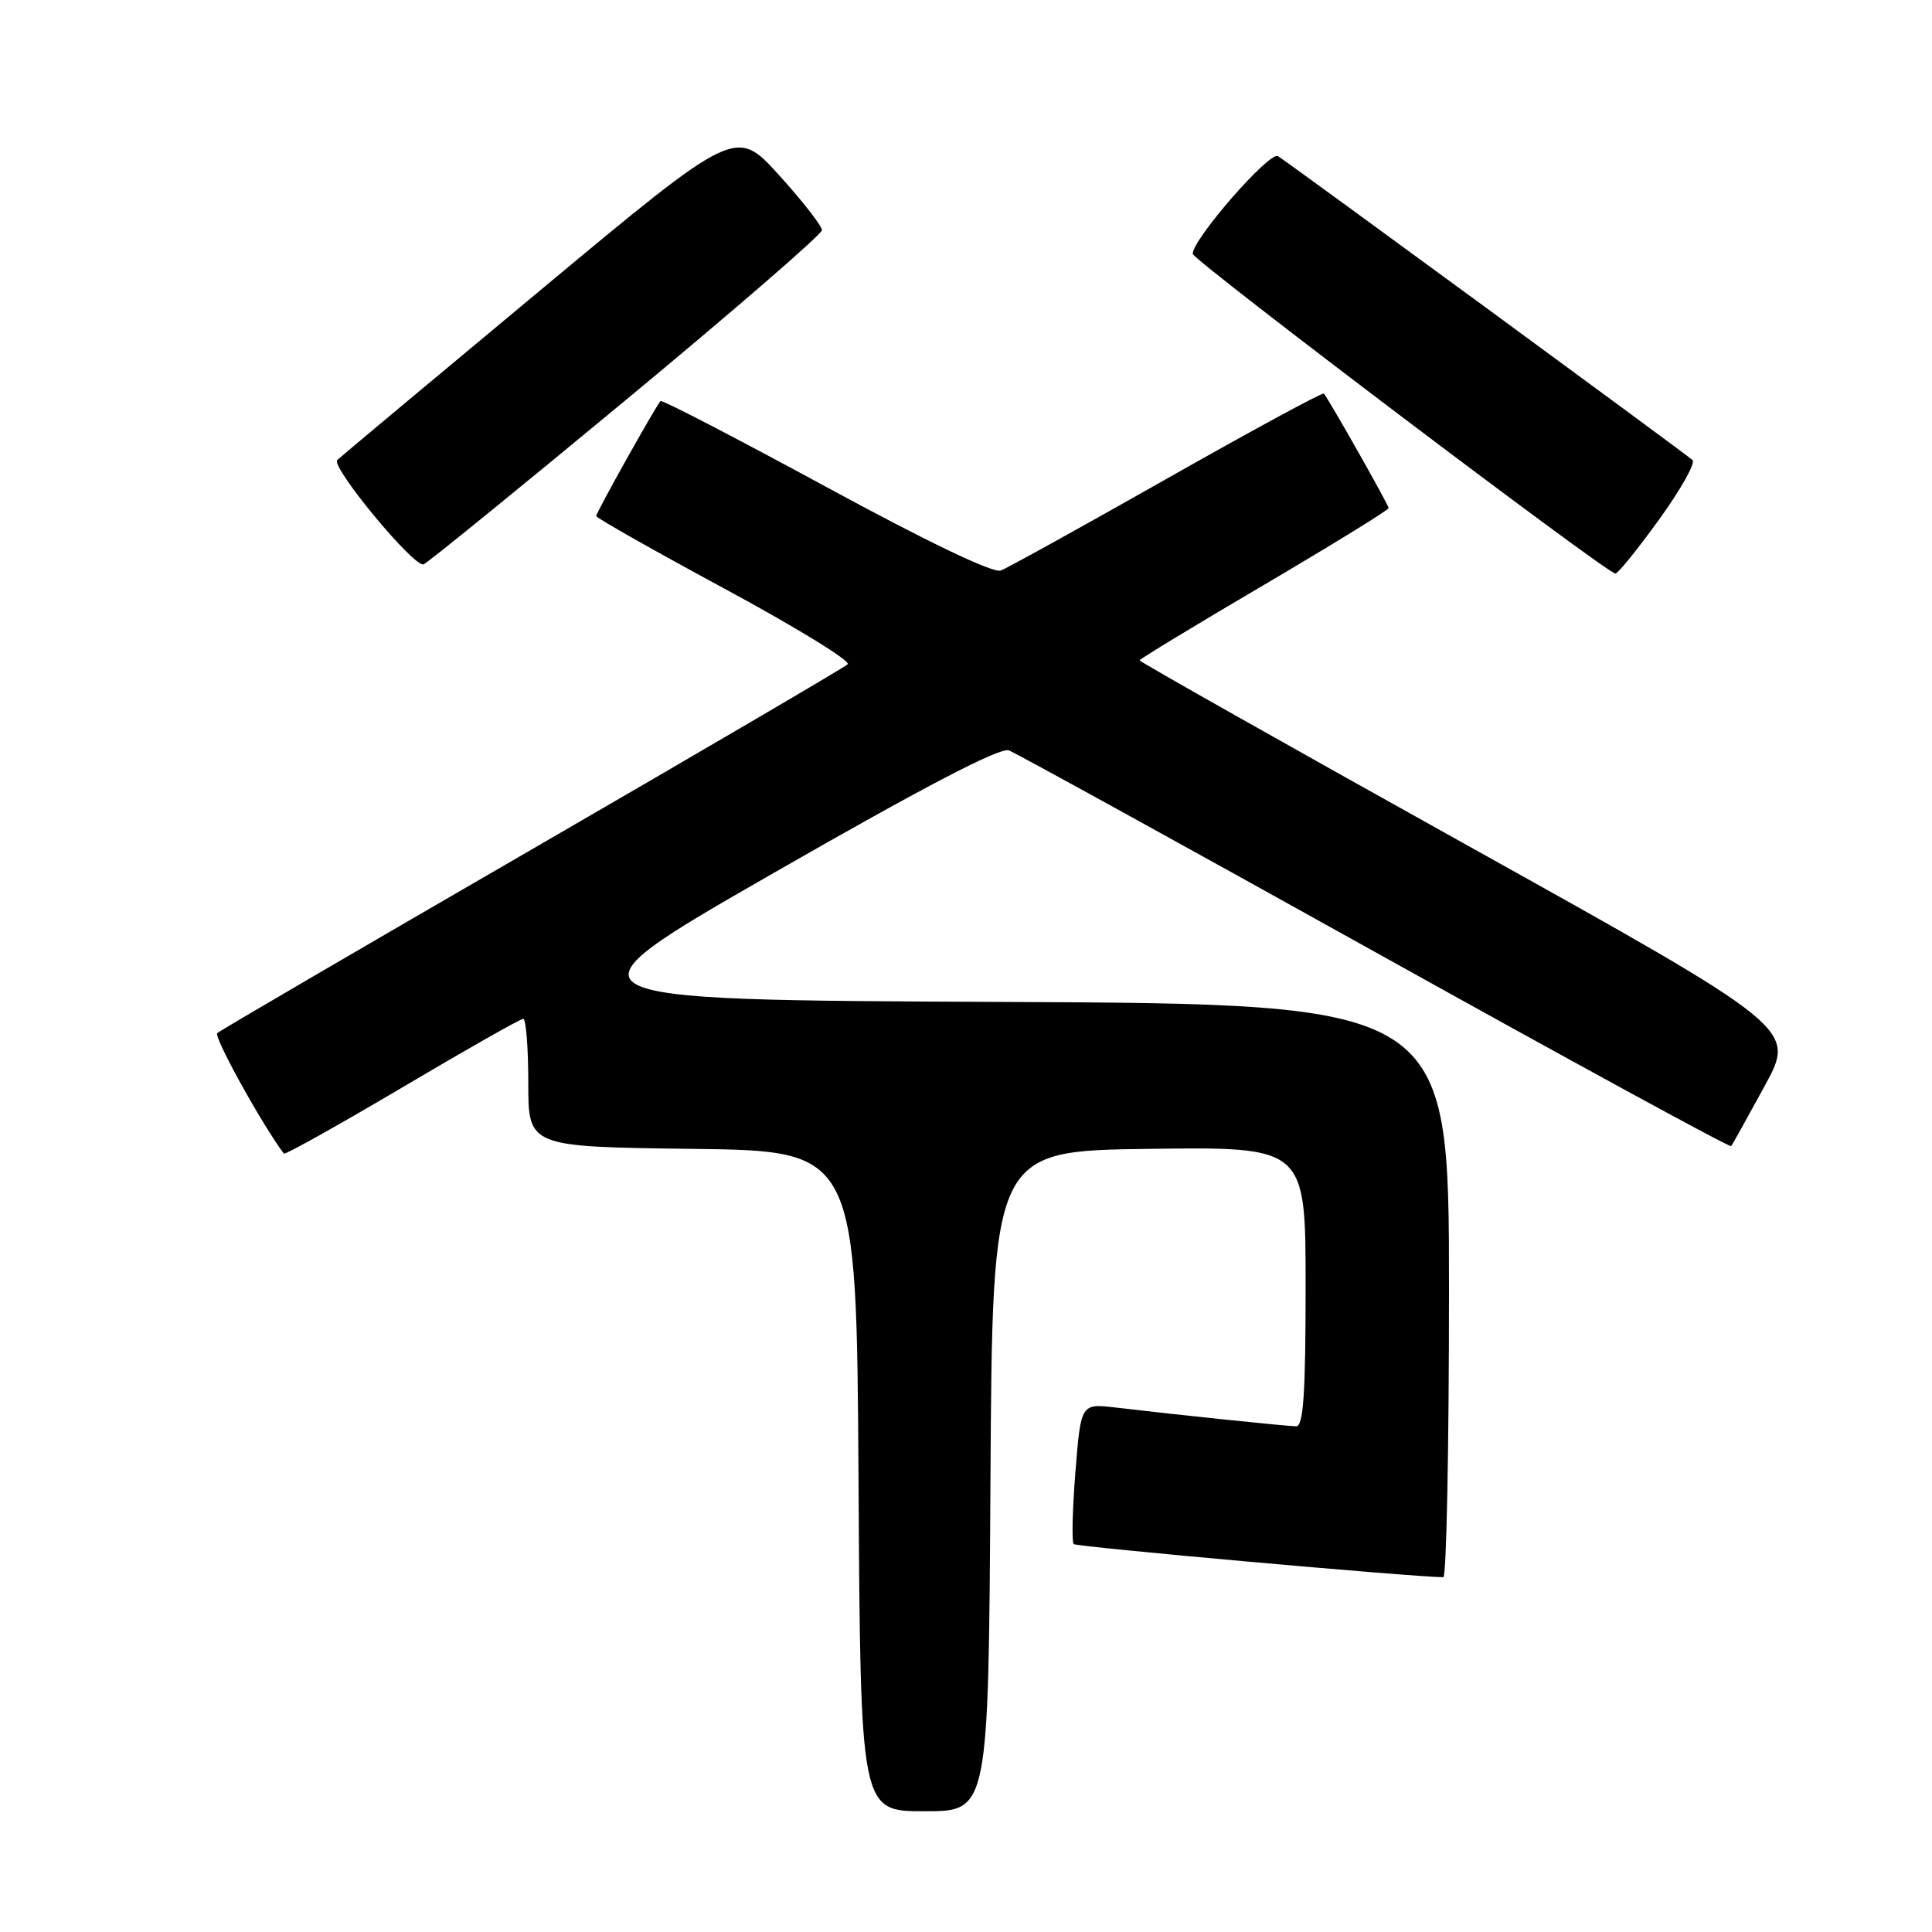 <?xml version="1.0" encoding="UTF-8" standalone="no"?>
<!DOCTYPE svg PUBLIC "-//W3C//DTD SVG 1.1//EN" "http://www.w3.org/Graphics/SVG/1.1/DTD/svg11.dtd" >
<svg xmlns="http://www.w3.org/2000/svg" xmlns:xlink="http://www.w3.org/1999/xlink" version="1.1" viewBox="0 0 256 256">
 <g >
 <path fill="currentColor"
d=" M 131.24 196.25 C 131.50 152.50 131.50 152.50 152.25 152.23 C 173.00 151.96 173.00 151.96 173.00 170.48 C 173.00 184.63 172.71 189.00 171.75 188.99 C 170.49 188.98 156.51 187.53 147.86 186.51 C 143.22 185.96 143.22 185.96 142.50 195.04 C 142.10 200.03 142.00 204.33 142.27 204.60 C 142.64 204.97 186.95 208.94 191.25 208.99 C 191.66 209.00 192.00 191.90 192.00 171.01 C 192.00 133.02 192.00 133.02 132.58 132.76 C 73.17 132.50 73.17 132.50 102.57 115.64 C 122.59 104.16 132.52 98.99 133.69 99.43 C 134.63 99.80 156.49 111.83 182.25 126.17 C 208.01 140.51 229.22 152.08 229.39 151.87 C 229.55 151.67 231.55 148.08 233.83 143.89 C 237.99 136.28 237.99 136.28 194.49 112.05 C 170.57 98.73 151.00 87.68 151.00 87.50 C 151.00 87.33 158.43 82.82 167.50 77.49 C 176.57 72.15 184.00 67.58 184.00 67.32 C 184.00 66.91 176.17 53.07 175.42 52.15 C 175.26 51.96 165.93 57.01 154.68 63.39 C 143.43 69.76 133.50 75.26 132.61 75.60 C 131.60 75.98 122.90 71.81 109.44 64.50 C 97.58 58.06 87.72 52.95 87.53 53.14 C 86.92 53.75 79.00 67.91 79.00 68.38 C 79.00 68.62 86.68 72.97 96.07 78.04 C 105.46 83.11 112.77 87.60 112.32 88.02 C 111.87 88.45 93.05 99.47 70.50 112.53 C 47.95 125.58 29.18 136.54 28.79 136.89 C 28.27 137.35 34.62 148.84 37.61 152.86 C 37.76 153.05 44.80 149.12 53.27 144.11 C 61.73 139.10 68.95 135.00 69.33 135.00 C 69.70 135.00 70.00 138.82 70.00 143.48 C 70.00 151.96 70.00 151.96 91.75 152.23 C 113.50 152.50 113.50 152.50 113.76 196.25 C 114.02 240.00 114.02 240.00 122.50 240.00 C 130.98 240.00 130.98 240.00 131.24 196.25 Z  M 219.85 68.82 C 222.71 64.87 224.69 61.34 224.27 60.96 C 223.10 59.93 170.67 21.50 169.34 20.69 C 168.21 20.01 157.94 31.80 158.05 33.64 C 158.11 34.52 212.94 76.00 214.05 76.00 C 214.39 76.00 217.00 72.77 219.85 68.82 Z  M 82.93 53.00 C 97.21 41.17 108.90 31.05 108.91 30.50 C 108.92 29.95 106.36 26.66 103.22 23.20 C 97.50 16.89 97.50 16.89 71.50 38.54 C 57.20 50.44 45.14 60.53 44.69 60.95 C 43.78 61.82 54.85 75.22 56.13 74.78 C 56.59 74.63 68.65 64.83 82.93 53.00 Z "/>
</g>
</svg>